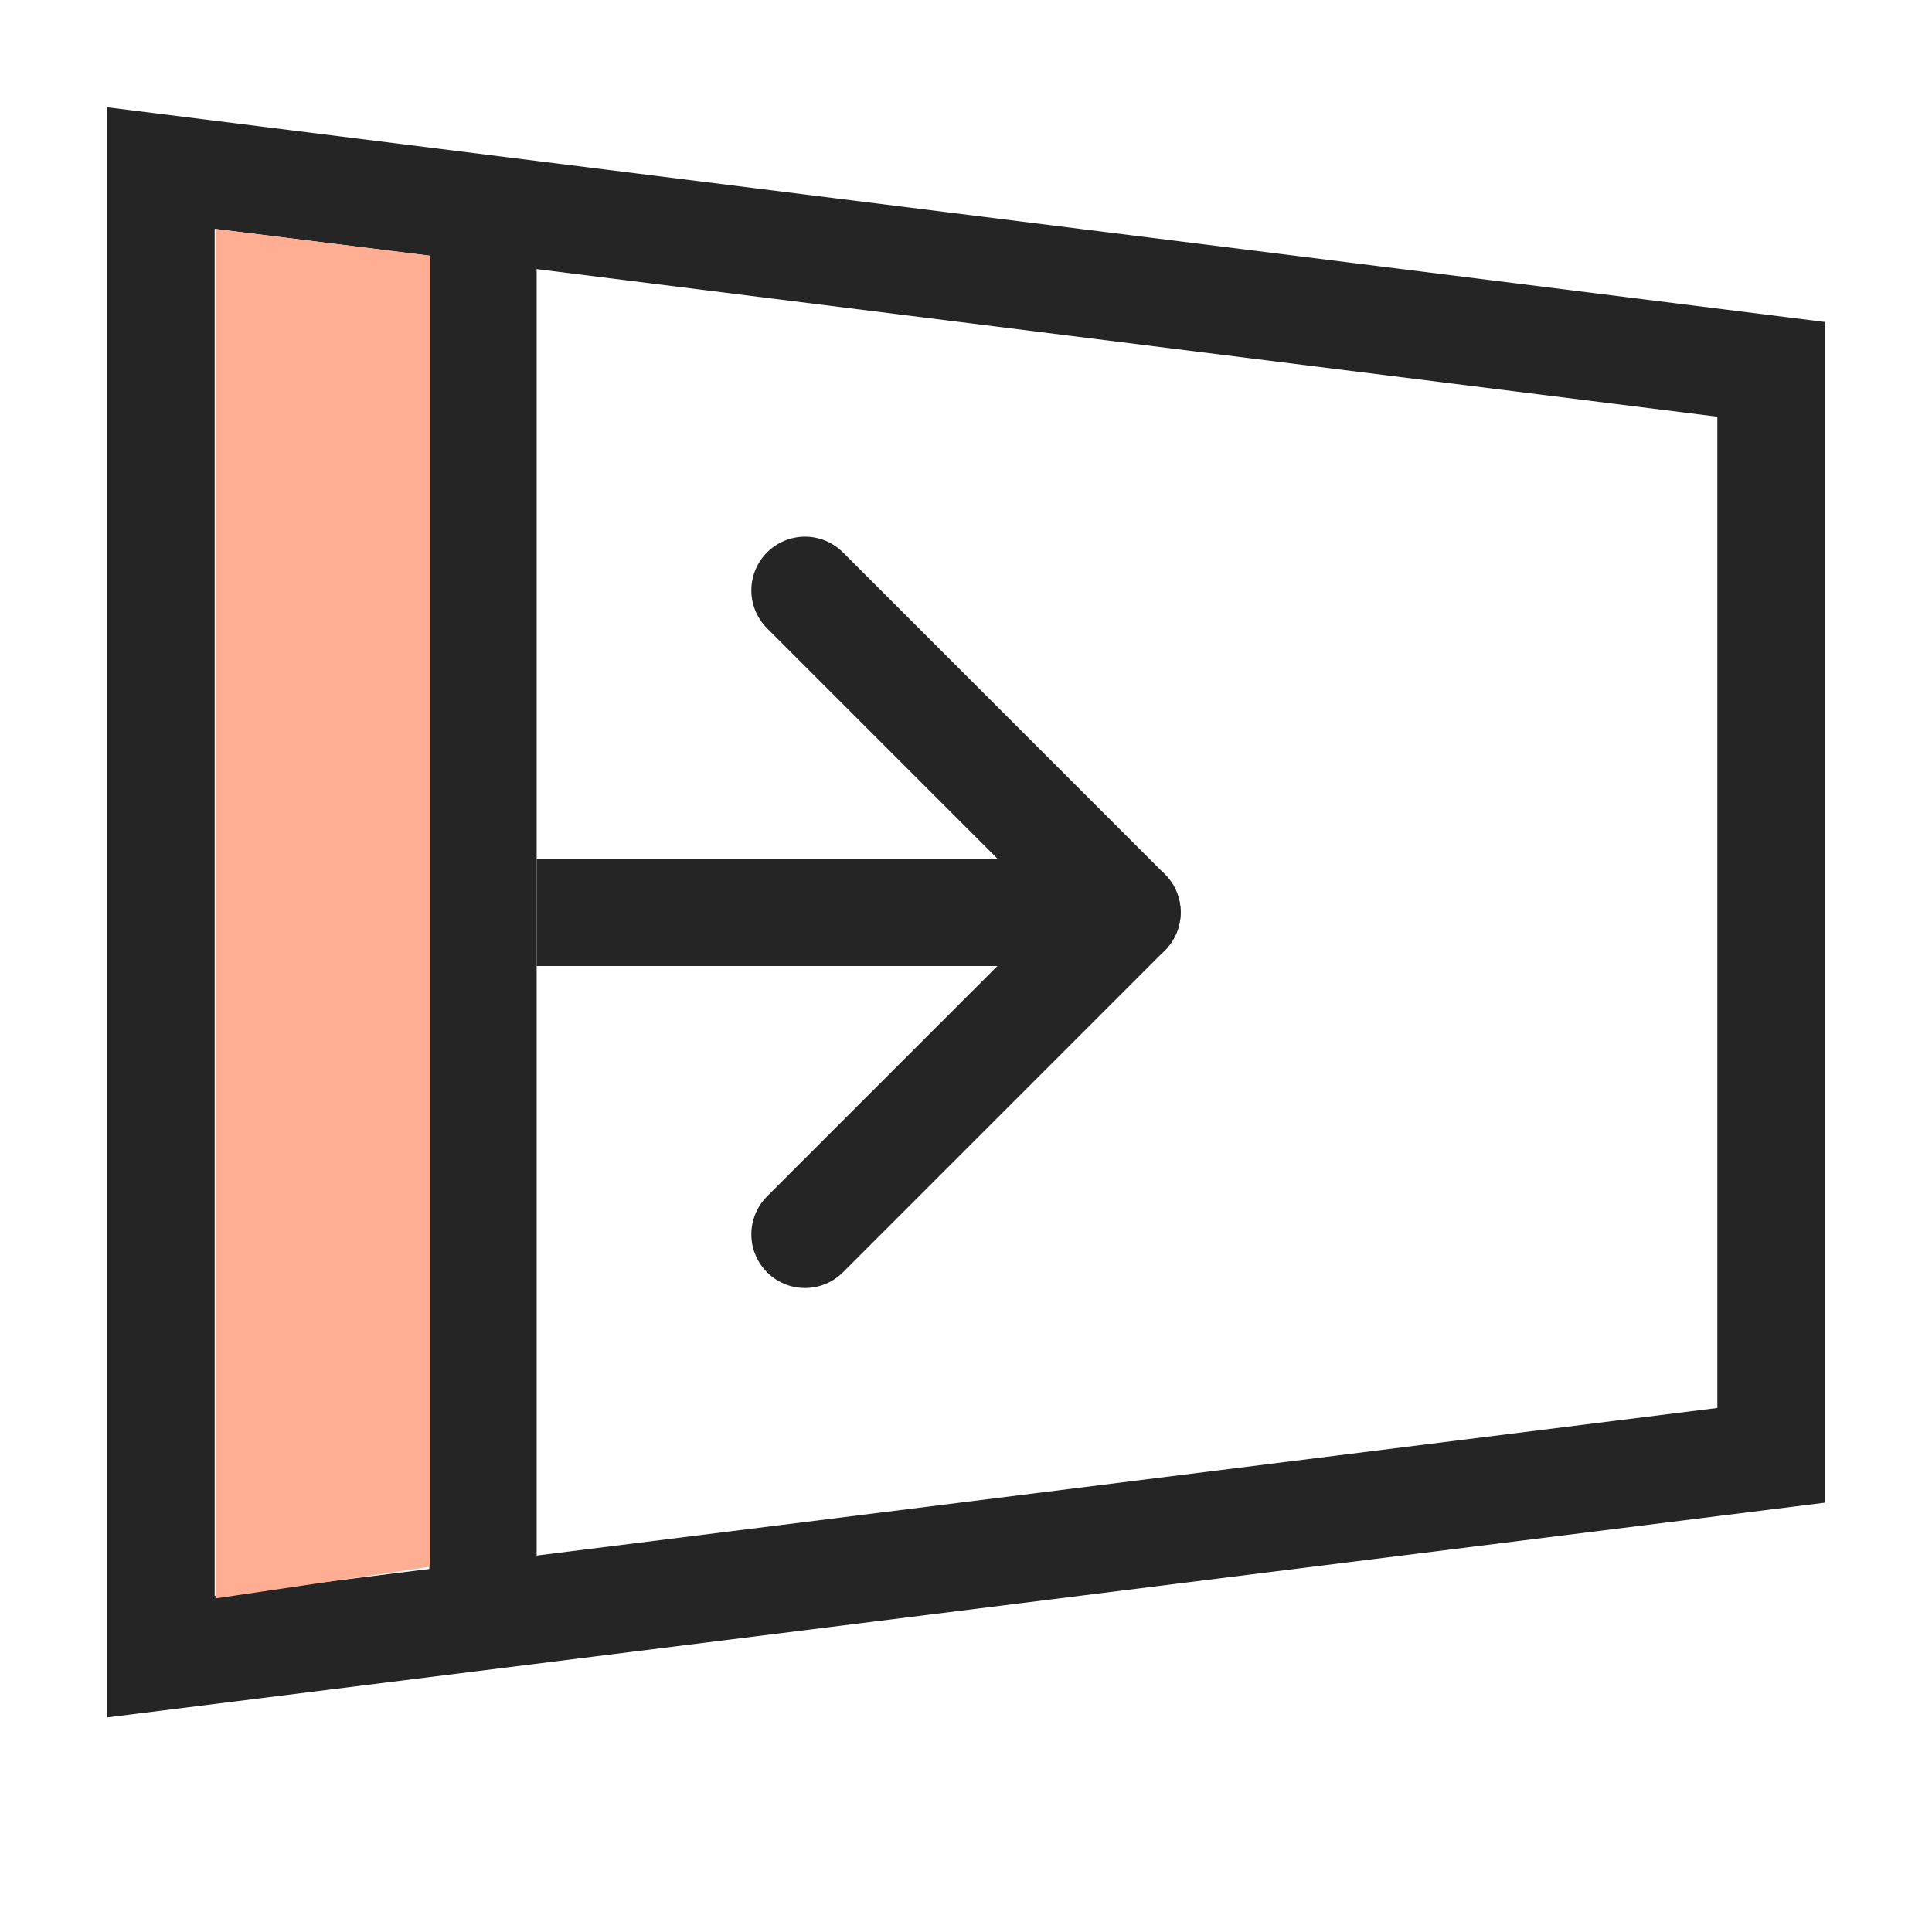 <svg width="18" height="18" viewBox="0 0 18 18" fill="none" xmlns="http://www.w3.org/2000/svg">
<path d="M16.5 13.559V3.441L1.5 1.566V15.434L16.5 13.559Z" stroke="#252525"/>
<path d="M10.5 8.5L7.5 11.5" stroke="#252525" stroke-linecap="round"/>
<path d="M9.5 8.5H5.5" stroke="#252525" stroke-linecap="square"/>
<path d="M7.5 5.5L10.5 8.5" stroke="#252525" stroke-linecap="round"/>
<path d="M4.5 2.464V14.536" stroke="#252525" stroke-linecap="square"/>
<path fill-rule="evenodd" clip-rule="evenodd" d="M4.008 2.382L2.008 2.133V14.892L4.008 14.597V2.382Z" fill="#FFAE93"/>
</svg>
